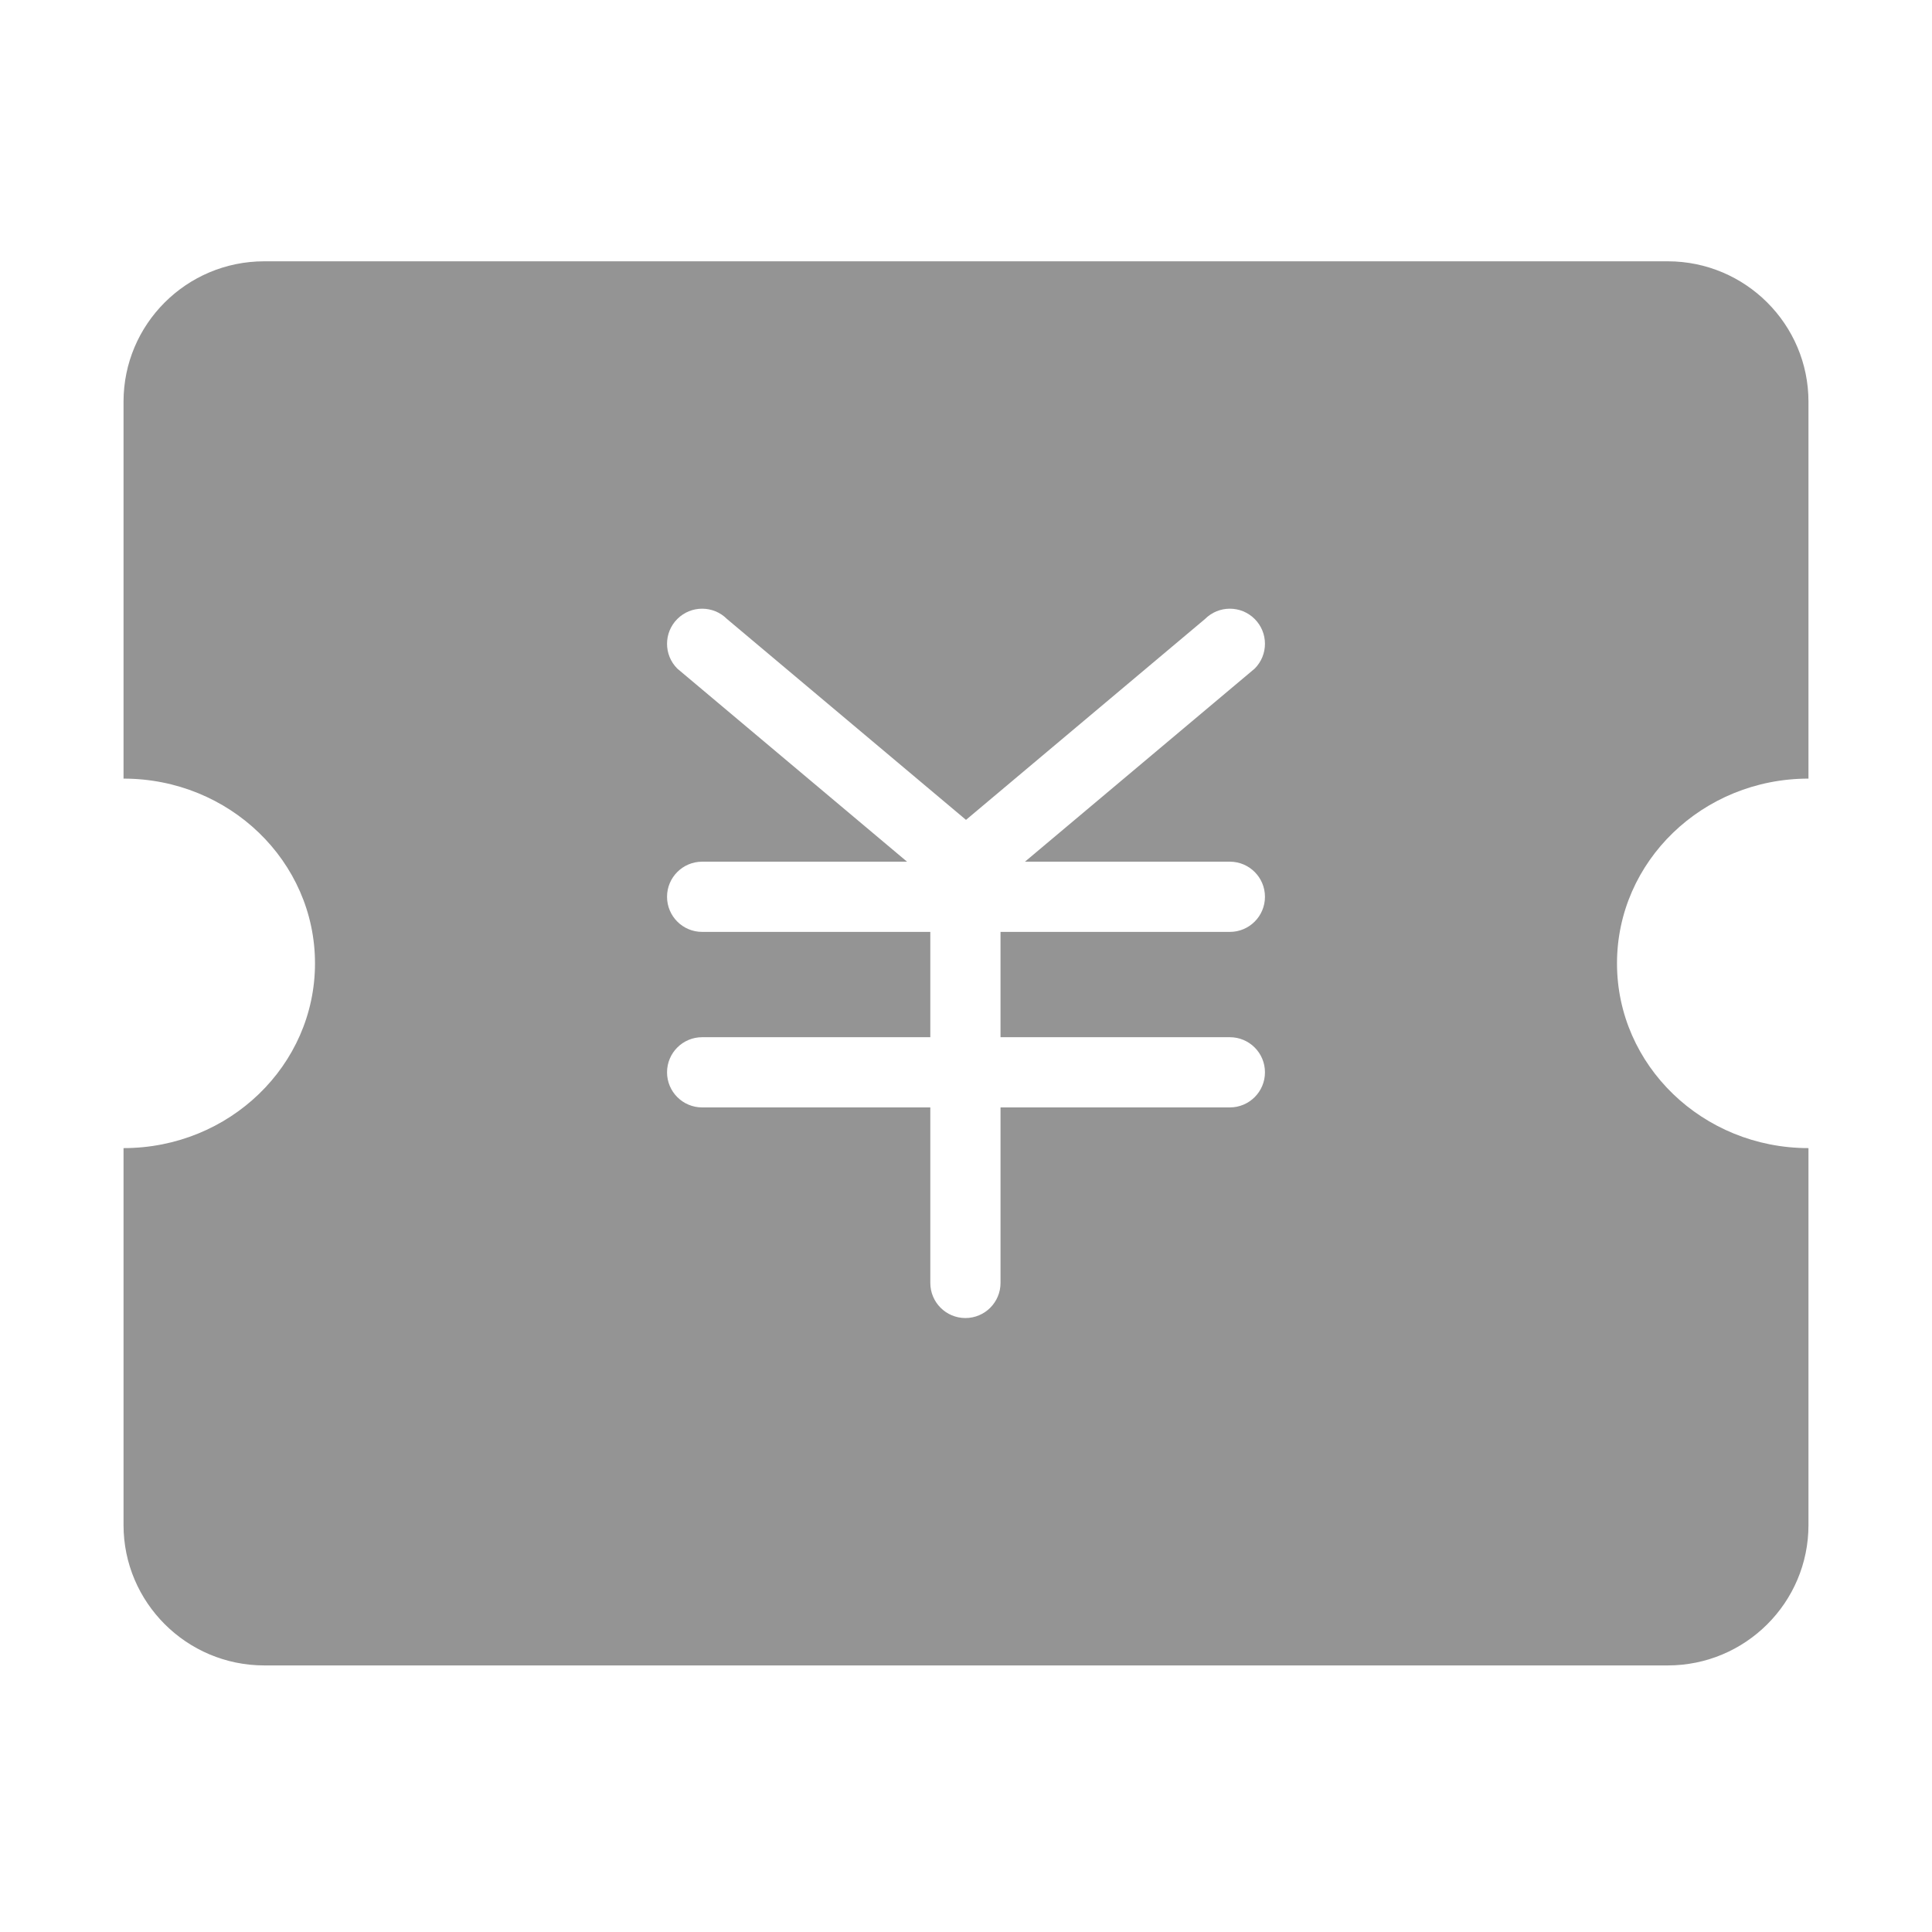 <?xml version="1.0" standalone="no"?><!DOCTYPE svg PUBLIC "-//W3C//DTD SVG 1.1//EN" "http://www.w3.org/Graphics/SVG/1.1/DTD/svg11.dtd"><svg class="icon" width="200px" height="200.00px" viewBox="0 0 1024 1024" version="1.1" xmlns="http://www.w3.org/2000/svg"><path d="M530.296 549.74v-55.816h121.553c10.275 0 18.606-8.33 18.606-18.606 0-10.275-8.33-18.606-18.606-18.606H543.247l121.759-102.33c7.265-7.265 7.265-19.046 0-26.311s-19.046-7.265-26.312 0L512 434.548 385.307 328.072c-7.265-7.265-19.046-7.265-26.312 0-7.265 7.265-7.265 19.046 0 26.311l121.759 102.33H372.151c-10.275 0-18.606 8.33-18.606 18.606s8.33 18.606 18.606 18.606h120.934v55.816h-120.934c-10.275 0-18.606 8.33-18.606 18.606s8.33 18.606 18.606 18.606h120.934v93.027c0 10.276 8.33 18.606 18.606 18.606s18.606-8.33 18.606-18.606v-93.027H651.85c10.275 0 18.606-8.33 18.606-18.606 0-10.275-8.33-18.606-18.606-18.606l-121.554-0.001z m428.231 58.785v199.762c0 41.102-33.379 74.422-74.605 74.422H140.078c-41.203 0-74.605-33.423-74.605-74.422V608.524c56.048 0 101.483-43.842 101.483-97.922s-45.436-97.922-101.483-97.922V212.918c0-41.102 33.379-74.422 74.605-74.422h743.843c41.203 0 74.605 33.423 74.605 74.422v199.762c-56.048 0-101.483 43.842-101.483 97.922s45.436 97.922 101.483 97.922z" fill="#949494" /></svg>